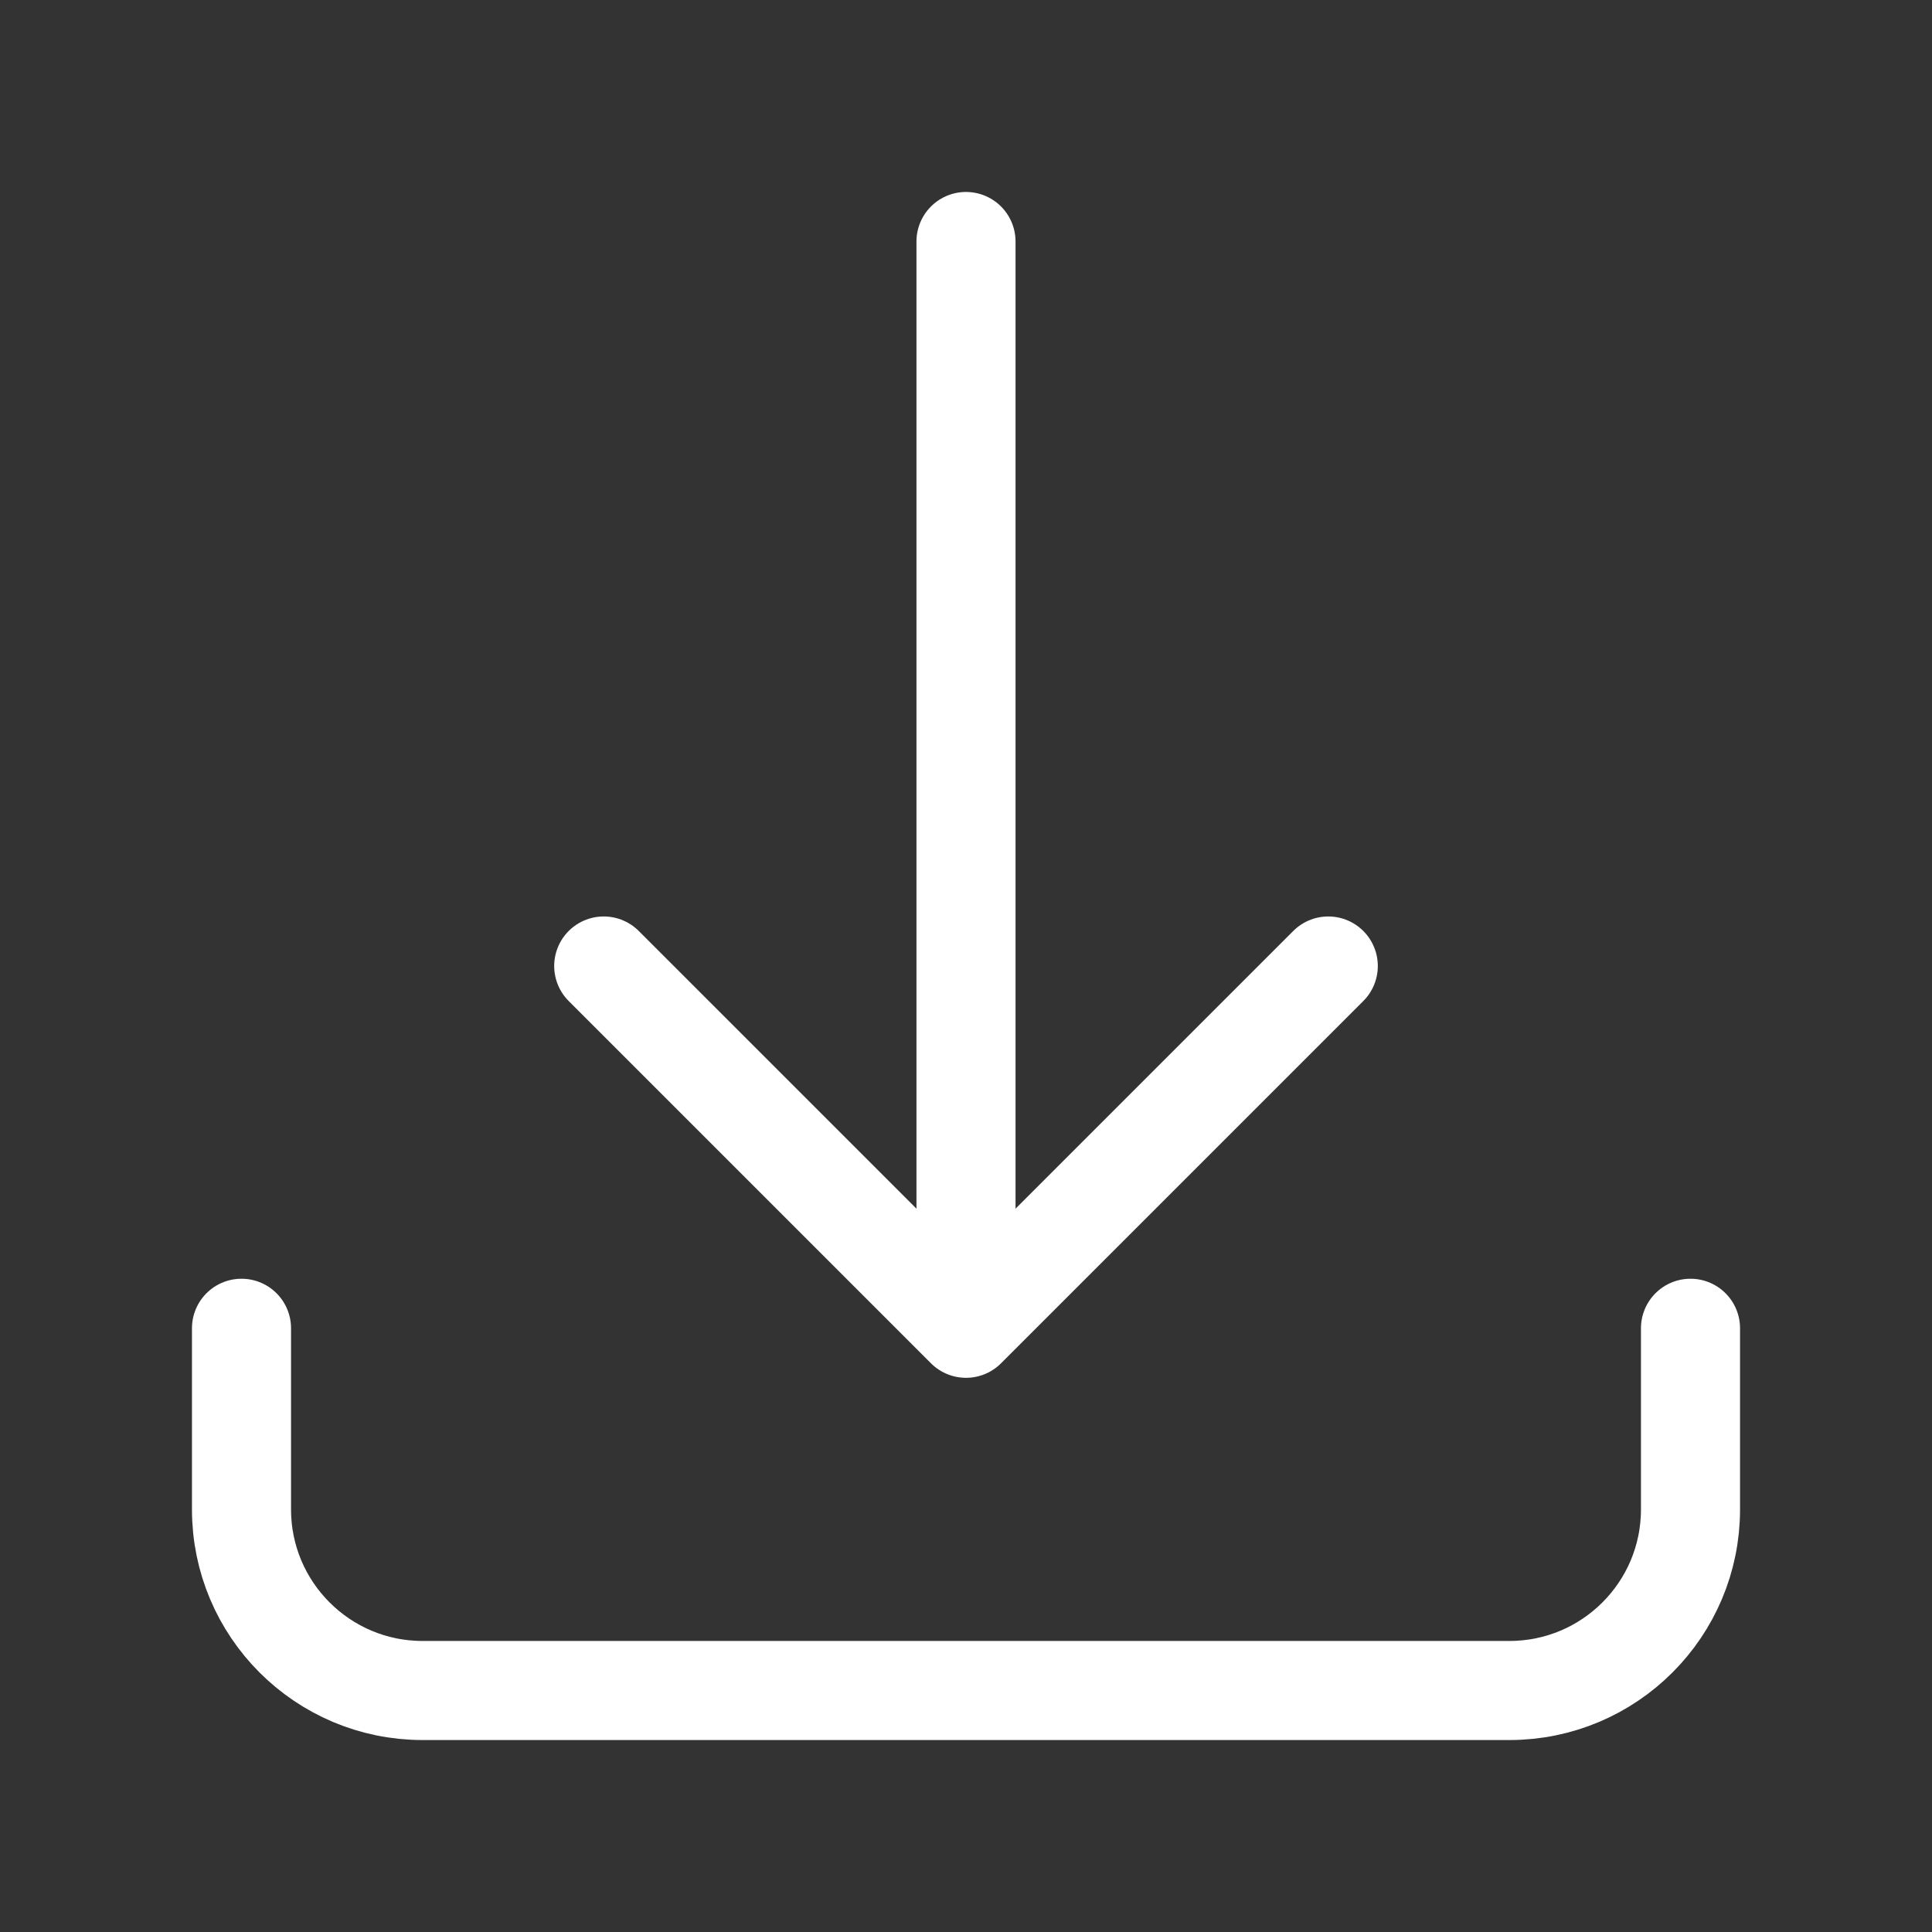 <?xml version="1.0" encoding="utf-8"?>
<svg width="39" height="39" viewBox="0 0 39 39" fill="none" xmlns="http://www.w3.org/2000/svg">
  <rect x="0" y="0" width="39" height="39" fill="#333333" stroke="none"/>
  <g>
    <rect width="39" height="39" />
    <path id="Shape" d="M0 21.938C0 21.938 0 25.594 0 25.594C0 27.613 1.637 29.25 3.656 29.25C3.656 29.25 25.594 29.25 25.594 29.25C27.613 29.25 29.25 27.613 29.25 25.594C29.25 25.594 29.25 21.938 29.25 21.938M21.938 14.625L14.625 21.938M14.625 21.938L7.312 14.625M14.625 21.938L14.625 0" fill="none" stroke-width="2" stroke="#FFFFFF" stroke-linecap="round" stroke-linejoin="round" transform="translate(4.875 4.875)" />
  </g>
</svg>